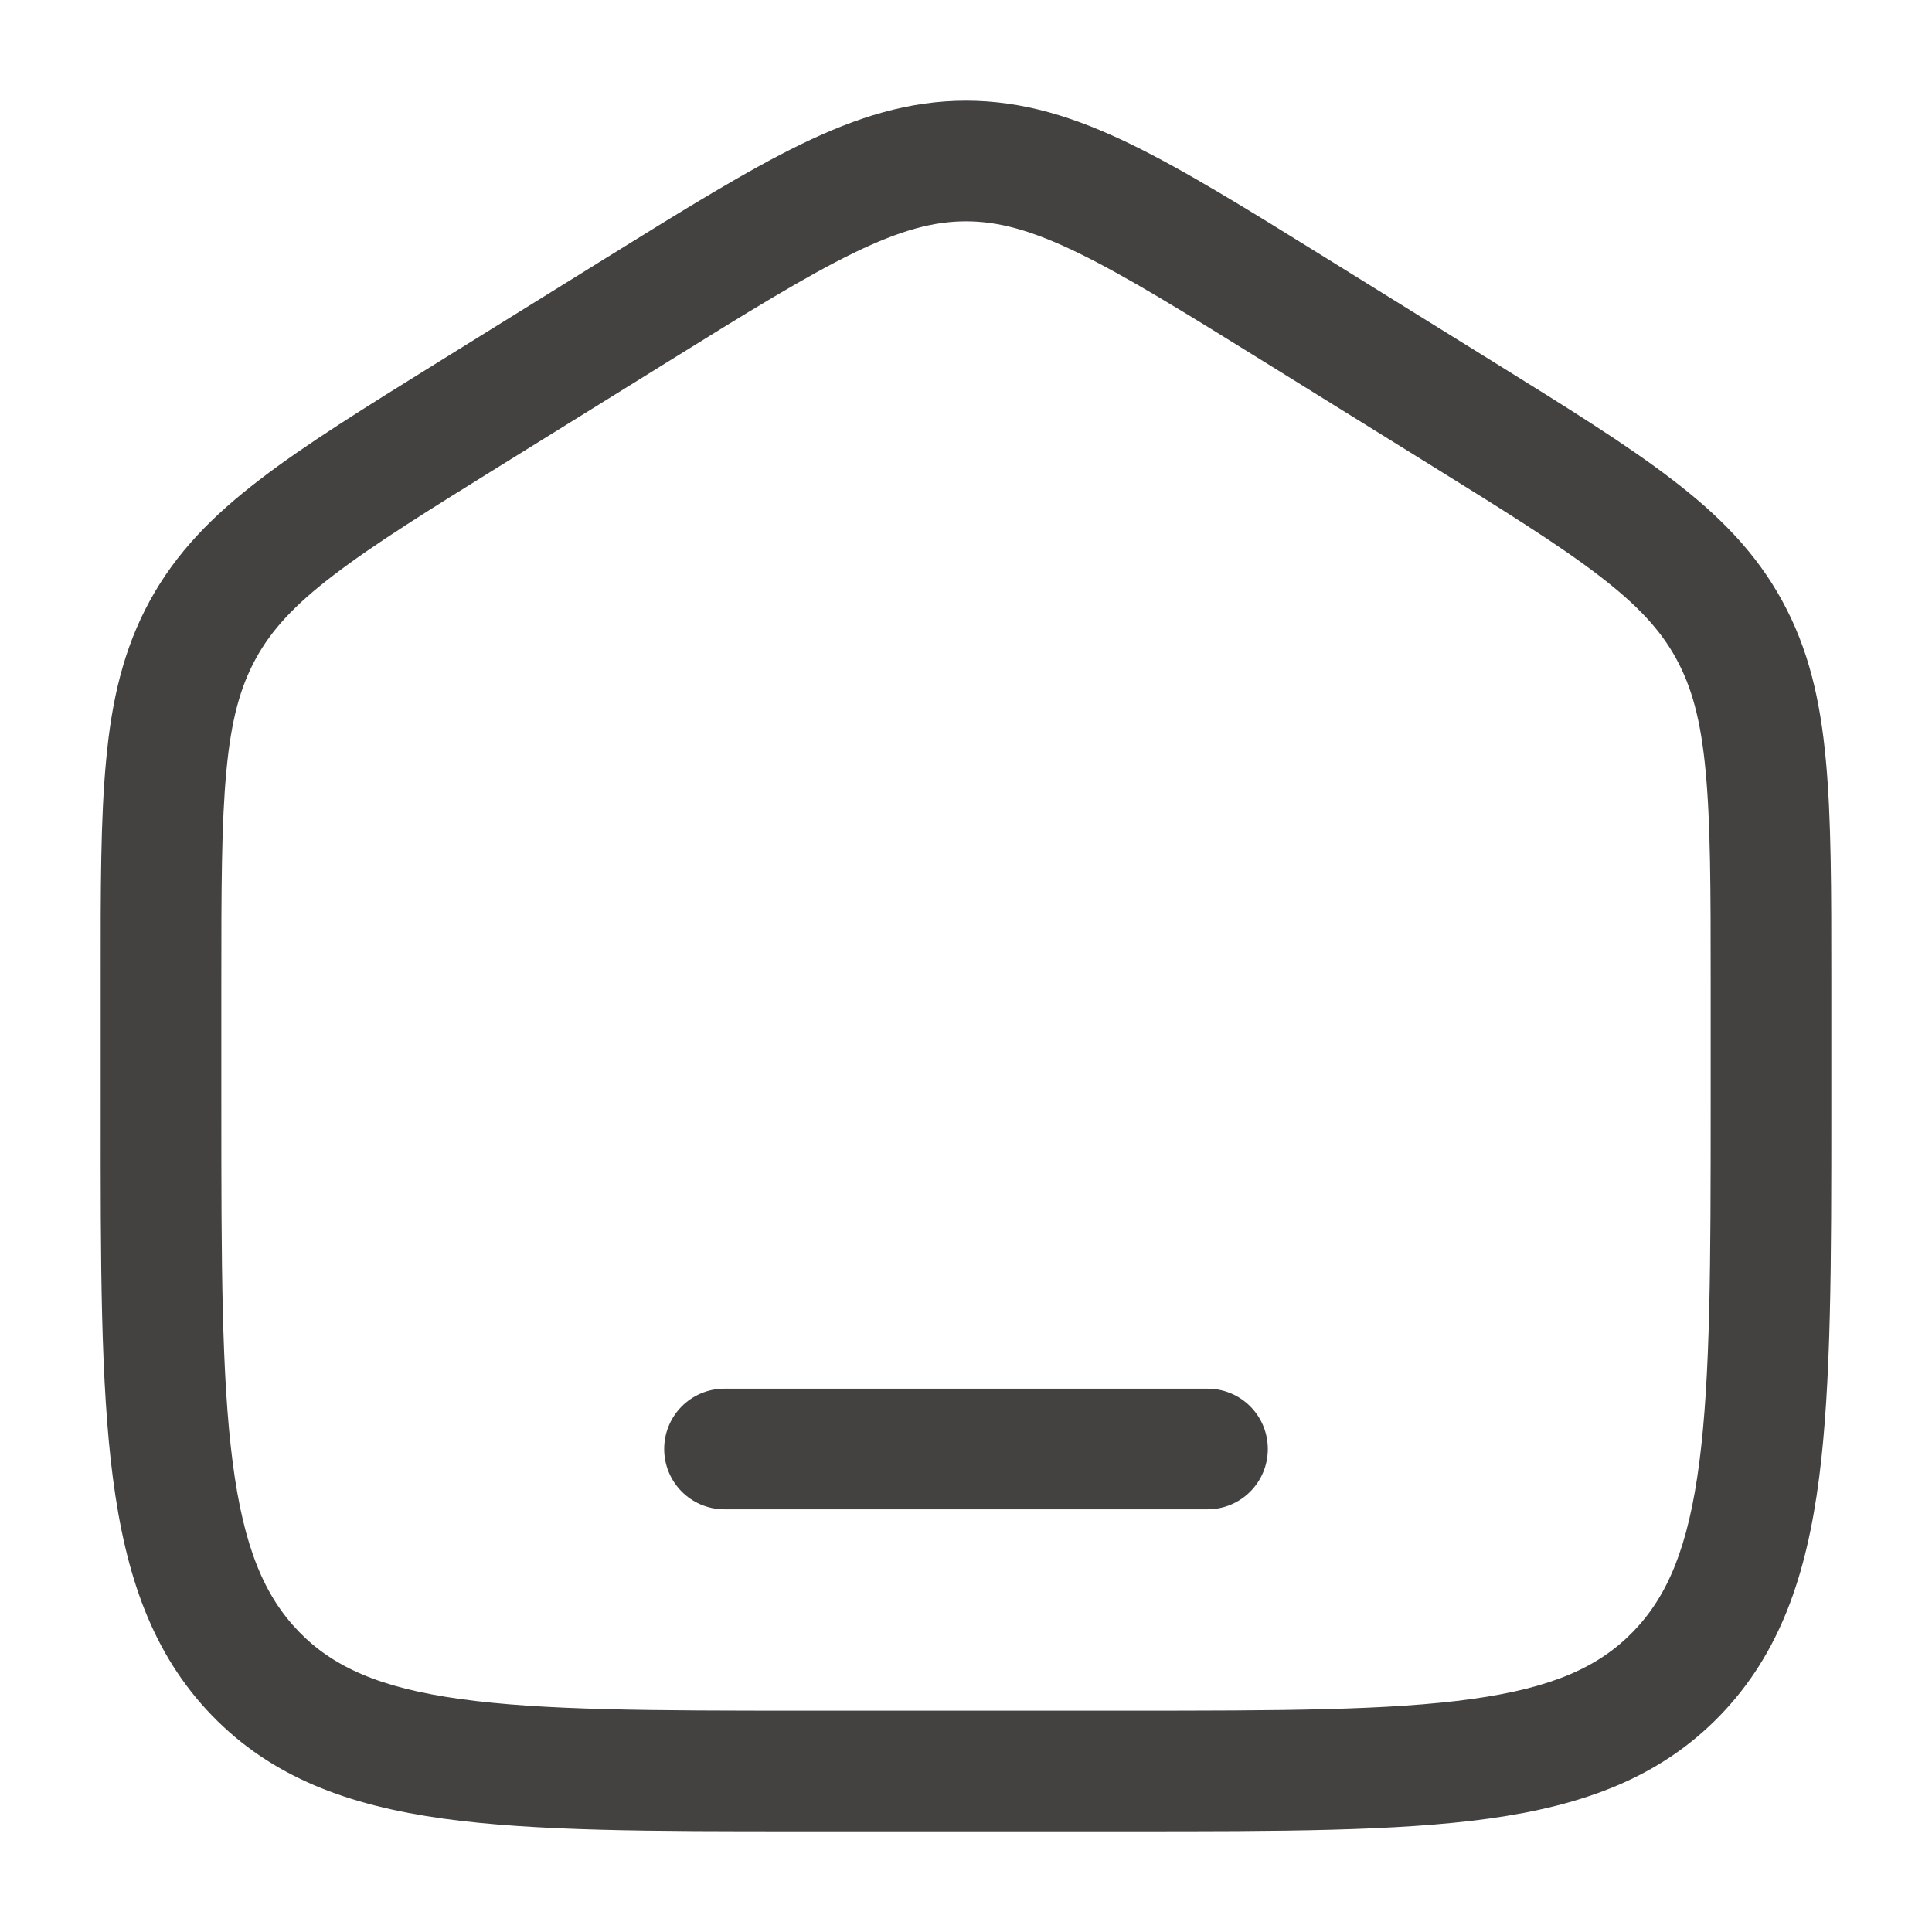 <svg xmlns="http://www.w3.org/2000/svg" width="18" height="18" viewBox="0 0 18 18" fill="none">
  <g clip-path="url(#clip0_544_17799)">
    <path d="M6.75 12.938C6.439 12.938 6.188 13.189 6.188 13.5C6.188 13.811 6.439 14.062 6.75 14.062H11.25C11.561 14.062 11.812 13.811 11.812 13.5C11.812 13.189 11.561 12.938 11.25 12.938H6.75Z" fill="#444141"/>
    <path fill-rule="evenodd" clip-rule="evenodd" d="M9 0.938C8.469 0.938 7.986 1.09 7.463 1.344C6.957 1.59 6.372 1.953 5.642 2.406L4.092 3.368C3.401 3.797 2.848 4.14 2.422 4.467C1.98 4.805 1.641 5.149 1.396 5.597C1.152 6.044 1.041 6.519 0.989 7.081C0.937 7.625 0.937 8.291 0.938 9.125V10.335C0.937 11.763 0.937 12.89 1.052 13.771C1.17 14.675 1.416 15.405 1.974 15.982C2.535 16.562 3.248 16.821 4.131 16.944C4.986 17.062 6.079 17.062 7.456 17.062H10.544C11.921 17.062 13.014 17.062 13.869 16.944C14.752 16.821 15.465 16.562 16.026 15.982C16.584 15.405 16.831 14.675 16.948 13.771C17.062 12.89 17.062 11.763 17.062 10.335V9.125C17.062 8.291 17.062 7.625 17.011 7.081C16.959 6.519 16.849 6.044 16.604 5.597C16.359 5.149 16.02 4.805 15.578 4.467C15.152 4.14 14.599 3.797 13.908 3.368L12.358 2.406C11.628 1.953 11.043 1.59 10.537 1.344C10.014 1.09 9.531 0.938 9 0.938ZM6.21 3.378C6.971 2.905 7.507 2.574 7.955 2.356C8.391 2.144 8.7 2.062 9 2.062C9.3 2.062 9.609 2.144 10.045 2.356C10.493 2.574 11.028 2.905 11.79 3.378L13.29 4.309C14.011 4.756 14.517 5.071 14.894 5.36C15.261 5.641 15.473 5.873 15.617 6.137C15.762 6.402 15.847 6.711 15.891 7.186C15.937 7.671 15.938 8.284 15.938 9.153V10.294C15.938 11.772 15.936 12.826 15.832 13.626C15.73 14.412 15.538 14.868 15.217 15.2C14.899 15.529 14.465 15.725 13.714 15.829C12.945 15.936 11.931 15.938 10.5 15.938H7.5C6.069 15.938 5.055 15.936 4.286 15.829C3.535 15.725 3.101 15.529 2.783 15.2C2.462 14.868 2.27 14.412 2.168 13.626C2.064 12.826 2.062 11.772 2.062 10.294V9.153C2.062 8.284 2.063 7.671 2.109 7.186C2.153 6.711 2.238 6.402 2.383 6.137C2.527 5.873 2.738 5.641 3.106 5.36C3.483 5.071 3.989 4.756 4.71 4.309L6.21 3.378Z" fill="#444141"/>
  </g>
  <defs>
    <clipPath id="clip0_544_17799">
      <rect width="18" height="18" fill="#444141"/>
    </clipPath>
  </defs>
</svg>